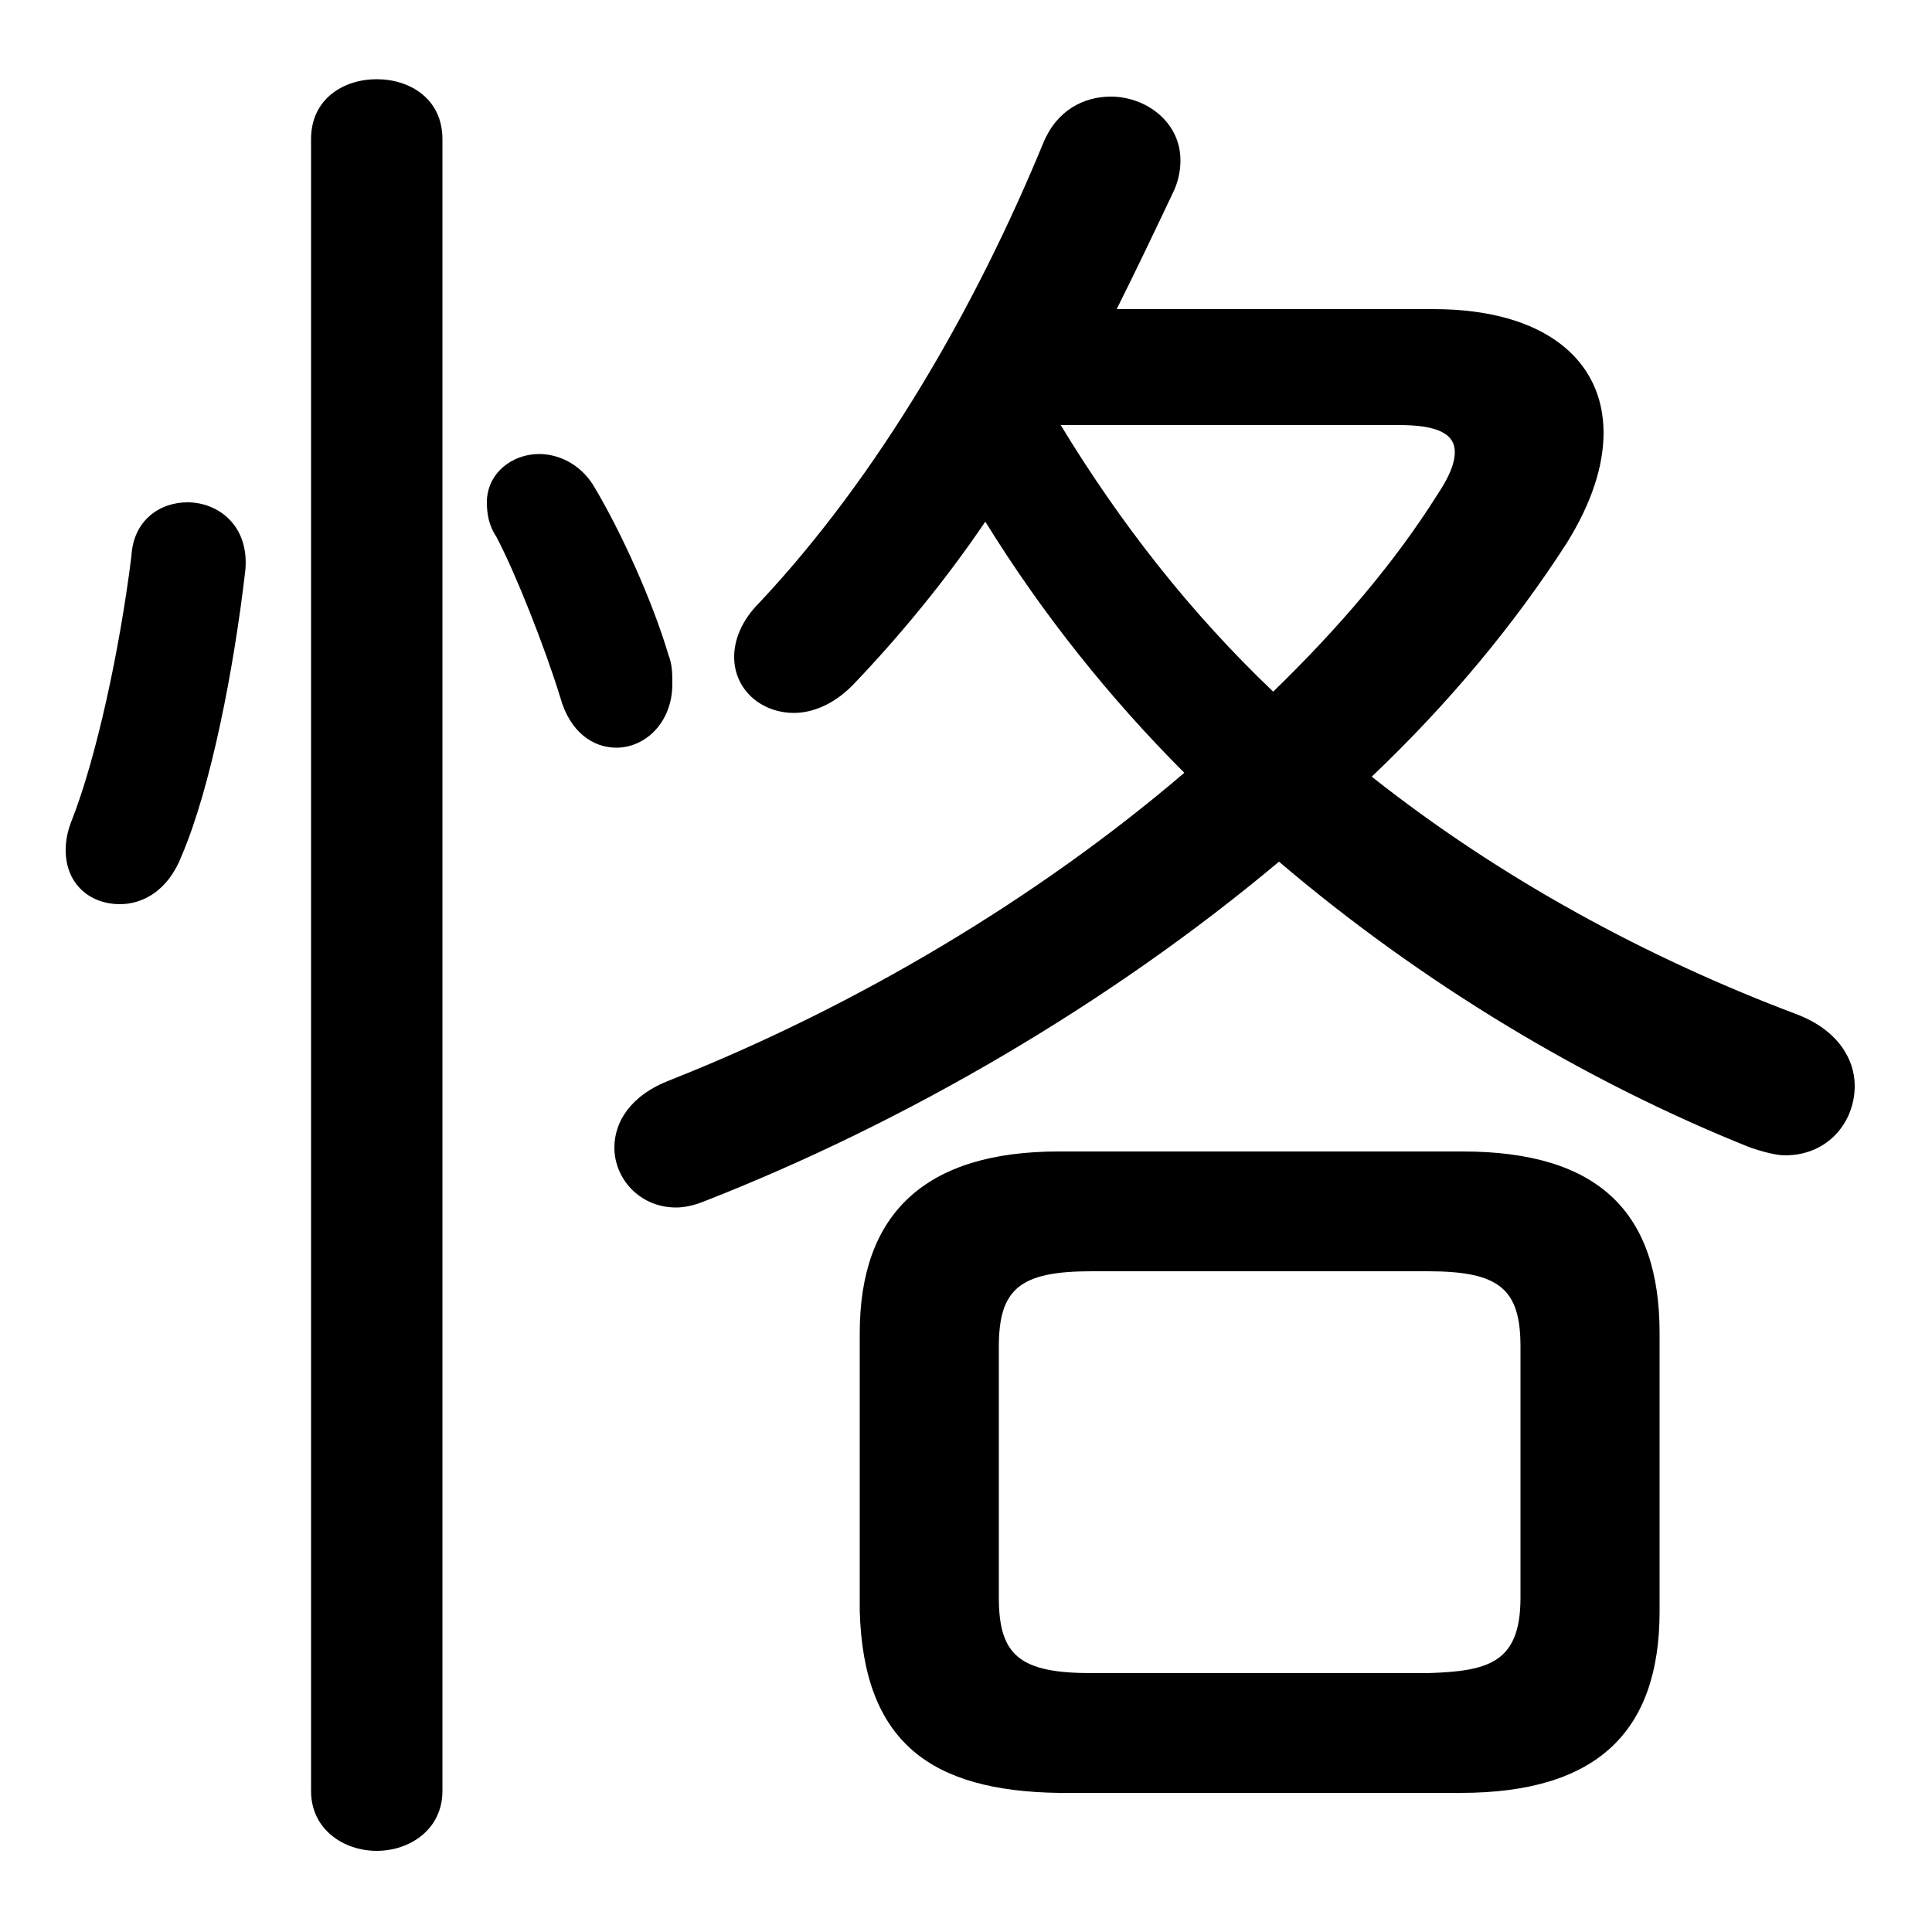 <svg xmlns="http://www.w3.org/2000/svg" viewBox="0 -44.0 50.0 50.0">
    <rect x="0" y="-44.0" width="50.0" height="50.0" fill="#808080" stroke="none"/>
    <g transform="scale(1, -1)">
        <!-- ボディの枠 -->
        <rect x="0" y="-6.0" width="50.0" height="50.0"
            stroke="white" fill="white"/>
        <!-- グリフ座標系の原点 -->
        <circle cx="0" cy="0" r="5" fill="white"/>
        <!-- グリフのアウトライン -->
        <g style="fill:black;stroke:#000000;stroke-width:0;stroke-linecap:round;stroke-linejoin:round;">
        <path d="M 28.9 36.0 C 29.4 37.0 29.9 38.05 30.35 39.0 C 30.5 39.3 30.55 39.6 30.55 39.85 C 30.55 40.85 29.65 41.5 28.75 41.5 C 28.05 41.5 27.35 41.15 27.0 40.3 C 25.25 36.05 22.75 31.7 19.65 28.4 C 19.2 27.95 19.0 27.45 19.0 27.0 C 19.0 26.15 19.7 25.55 20.55 25.55 C 21.0 25.55 21.55 25.75 22.05 26.25 C 23.25 27.5 24.45 28.95 25.5 30.5 C 26.95 28.15 28.7 25.95 30.65 24.0 C 26.85 20.75 22.15 17.95 17.35 16.05 C 16.3 15.65 15.9 14.95 15.9 14.3 C 15.9 13.5 16.55 12.75 17.5 12.75 C 17.7 12.75 17.95 12.8 18.2 12.9 C 23.45 14.95 28.75 18.05 33.1 21.7 C 36.8 18.55 41.05 16.0 45.3 14.3 C 45.6 14.2 45.95 14.1 46.2 14.1 C 47.3 14.1 48.0 14.95 48.0 15.9 C 48.0 16.6 47.55 17.35 46.5 17.75 C 42.65 19.2 38.85 21.25 35.5 23.9 C 37.5 25.8 39.2 27.85 40.55 29.95 C 41.2 31.0 41.5 31.95 41.5 32.8 C 41.5 34.7 39.95 36.0 37.1 36.0 Z M 36.2 33.0 C 37.15 33.0 37.65 32.8 37.65 32.3 C 37.65 32.0 37.5 31.65 37.2 31.2 C 36.1 29.45 34.65 27.75 32.95 26.1 C 30.8 28.15 29.0 30.45 27.45 33.0 Z M 37.8 -2.4 C 41.35 -2.4 42.95 -0.8 42.95 2.3 L 42.95 9.5 C 42.95 12.6 41.4 14.2 37.85 14.2 L 27.4 14.2 C 23.95 14.2 22.25 12.6 22.25 9.5 L 22.25 2.3 C 22.35 -1.1 24.1 -2.35 27.4 -2.4 Z M 28.25 0.7 C 26.4 0.7 25.85 1.15 25.85 2.65 L 25.85 9.15 C 25.85 10.65 26.4 11.1 28.25 11.1 L 36.95 11.1 C 38.8 11.1 39.35 10.65 39.35 9.15 L 39.35 2.65 C 39.35 0.95 38.5 0.75 36.95 0.7 Z M 11.45 40.4 C 11.45 41.45 10.6 41.95 9.75 41.95 C 8.9 41.95 8.05 41.45 8.05 40.4 L 8.05 -2.35 C 8.05 -3.35 8.9 -3.9 9.75 -3.9 C 10.6 -3.9 11.45 -3.35 11.45 -2.35 Z M 3.4 29.6 C 3.1 27.2 2.5 24.4 1.85 22.75 C 1.75 22.5 1.7 22.25 1.7 22.0 C 1.7 21.1 2.35 20.6 3.1 20.6 C 3.7 20.6 4.35 20.95 4.7 21.85 C 5.45 23.6 6.05 26.65 6.35 29.25 C 6.45 30.4 5.65 31.0 4.85 31.0 C 4.15 31.0 3.45 30.55 3.4 29.6 Z M 15.35 31.45 C 15.0 32.0 14.45 32.25 13.95 32.25 C 13.25 32.25 12.6 31.75 12.6 31.0 C 12.6 30.7 12.65 30.4 12.85 30.1 C 13.35 29.15 14.1 27.25 14.5 25.95 C 14.75 25.05 15.35 24.65 15.95 24.65 C 16.7 24.65 17.4 25.3 17.4 26.3 C 17.4 26.55 17.4 26.8 17.3 27.05 C 16.9 28.4 16.1 30.2 15.35 31.45 Z"/>
    </g>
    </g>
</svg>
